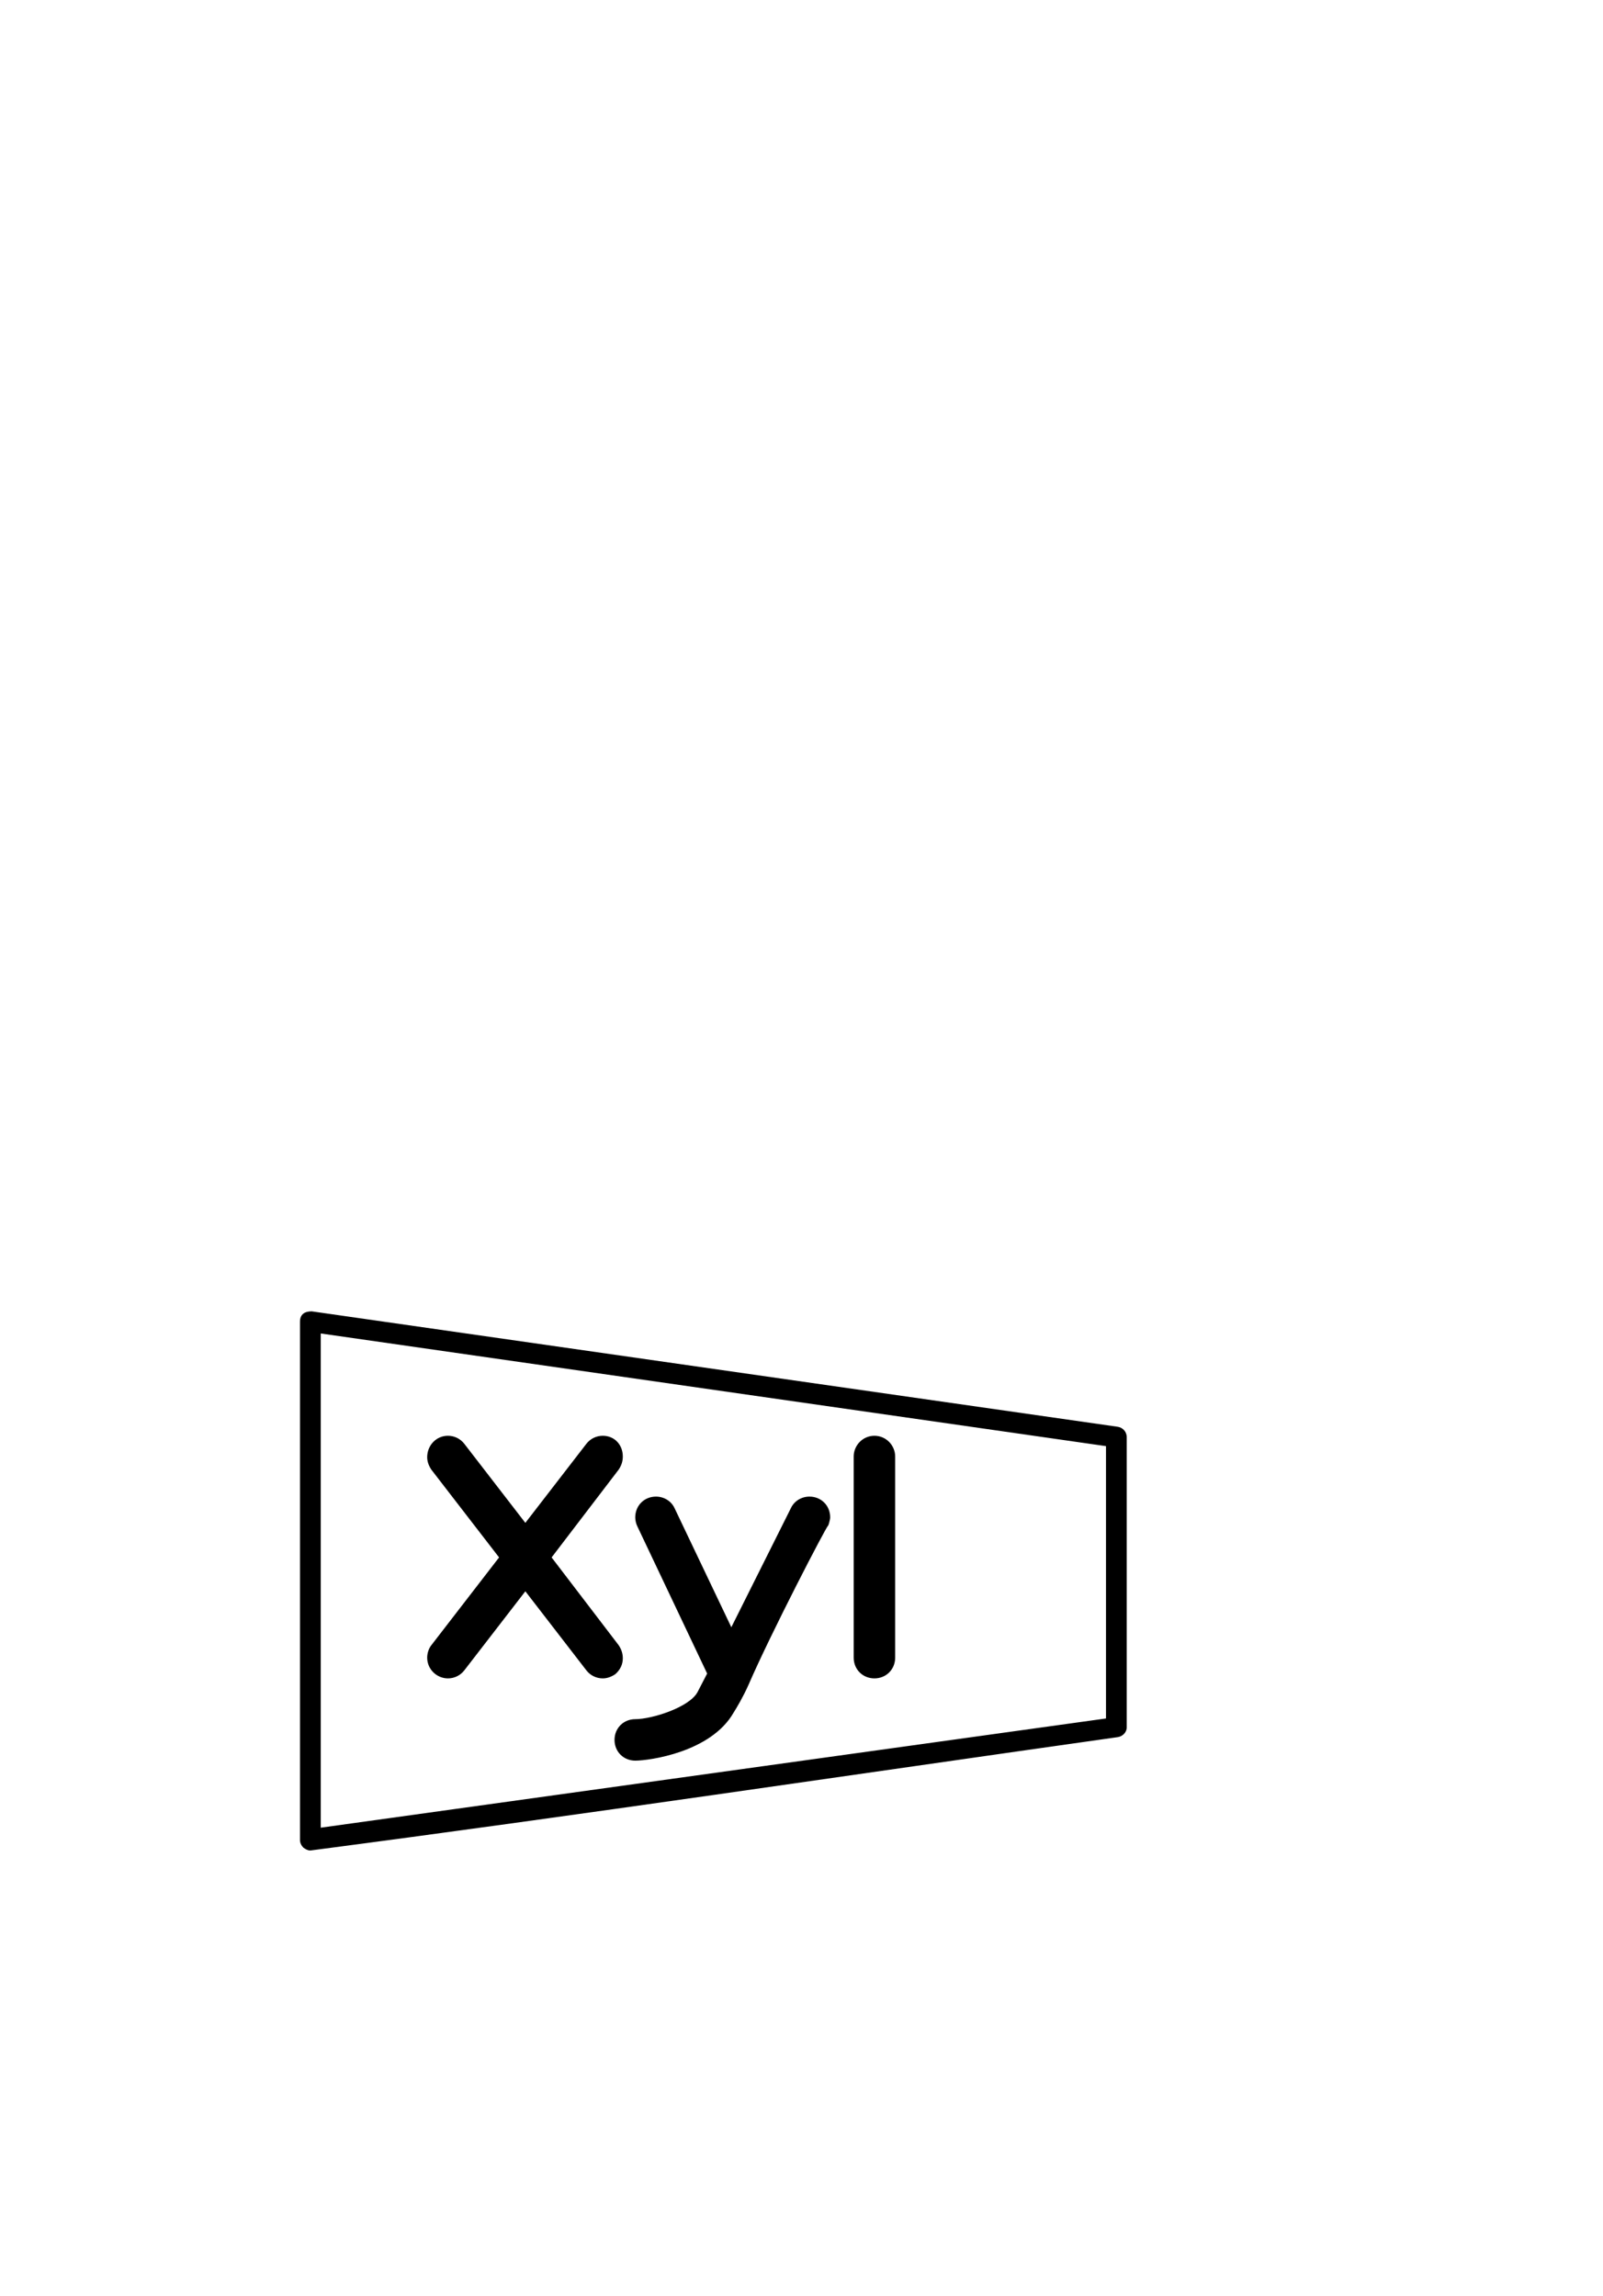 <?xml version="1.0" standalone="no"?>
<svg
    xmlns="http://www.w3.org/2000/svg"
    viewBox="-434 -1992 2319 1951"
    width="2753"
    height="3943"
    >
    <g transform="matrix(1 0 0 -1 0 0)">
        <path style="fill: #000000" d="M15 0c-4 0 -7 2 -10 4c-3 3 -5 7 -5 11v750c0 11 7 15 17 15l1166 -167c7 -1 13 -7 13 -15v-420c0 -7 -6 -13 -13 -14c-389 -55 -778 -113 -1168 -164zM30 748v-715l1136 158v394zM456 255c-6 -4 -12 -6 -18 -6c-9 0 -18 4 -24 12l-88 114l-88 -114 c-6 -8 -15 -12 -24 -12c-16 0 -30 13 -30 30c0 6 2 13 6 18l98 127l-98 127c-4 6 -6 12 -6 18c0 17 13 31 30 31c9 0 18 -4 24 -12l88 -114l88 114c6 8 15 12 24 12c17 0 29 -13 29 -30c0 -7 -2 -13 -6 -19l-97 -127l97 -127c4 -6 6 -12 6 -19c0 -9 -4 -17 -11 -23zM861 279 c0 -17 -13 -30 -30 -30s-30 13 -30 30v291c0 16 13 30 30 30s30 -14 30 -30v-291zM627 199c-33 -57 -122 -69 -142 -69c-17 0 -30 13 -30 30s13 30 30 30c24 0 78 17 90 39l14 27l-101 213c-2 4 -3 9 -3 13c0 17 13 30 30 30c11 0 22 -6 27 -17l82 -172l86 172 c5 11 16 17 27 17c17 0 30 -13 30 -30c0 -4 -3 -13 -3 -12c-2 0 -83 -156 -115 -230c-8 -18 -17 -33 -22 -41z" />
    </g>
</svg>

